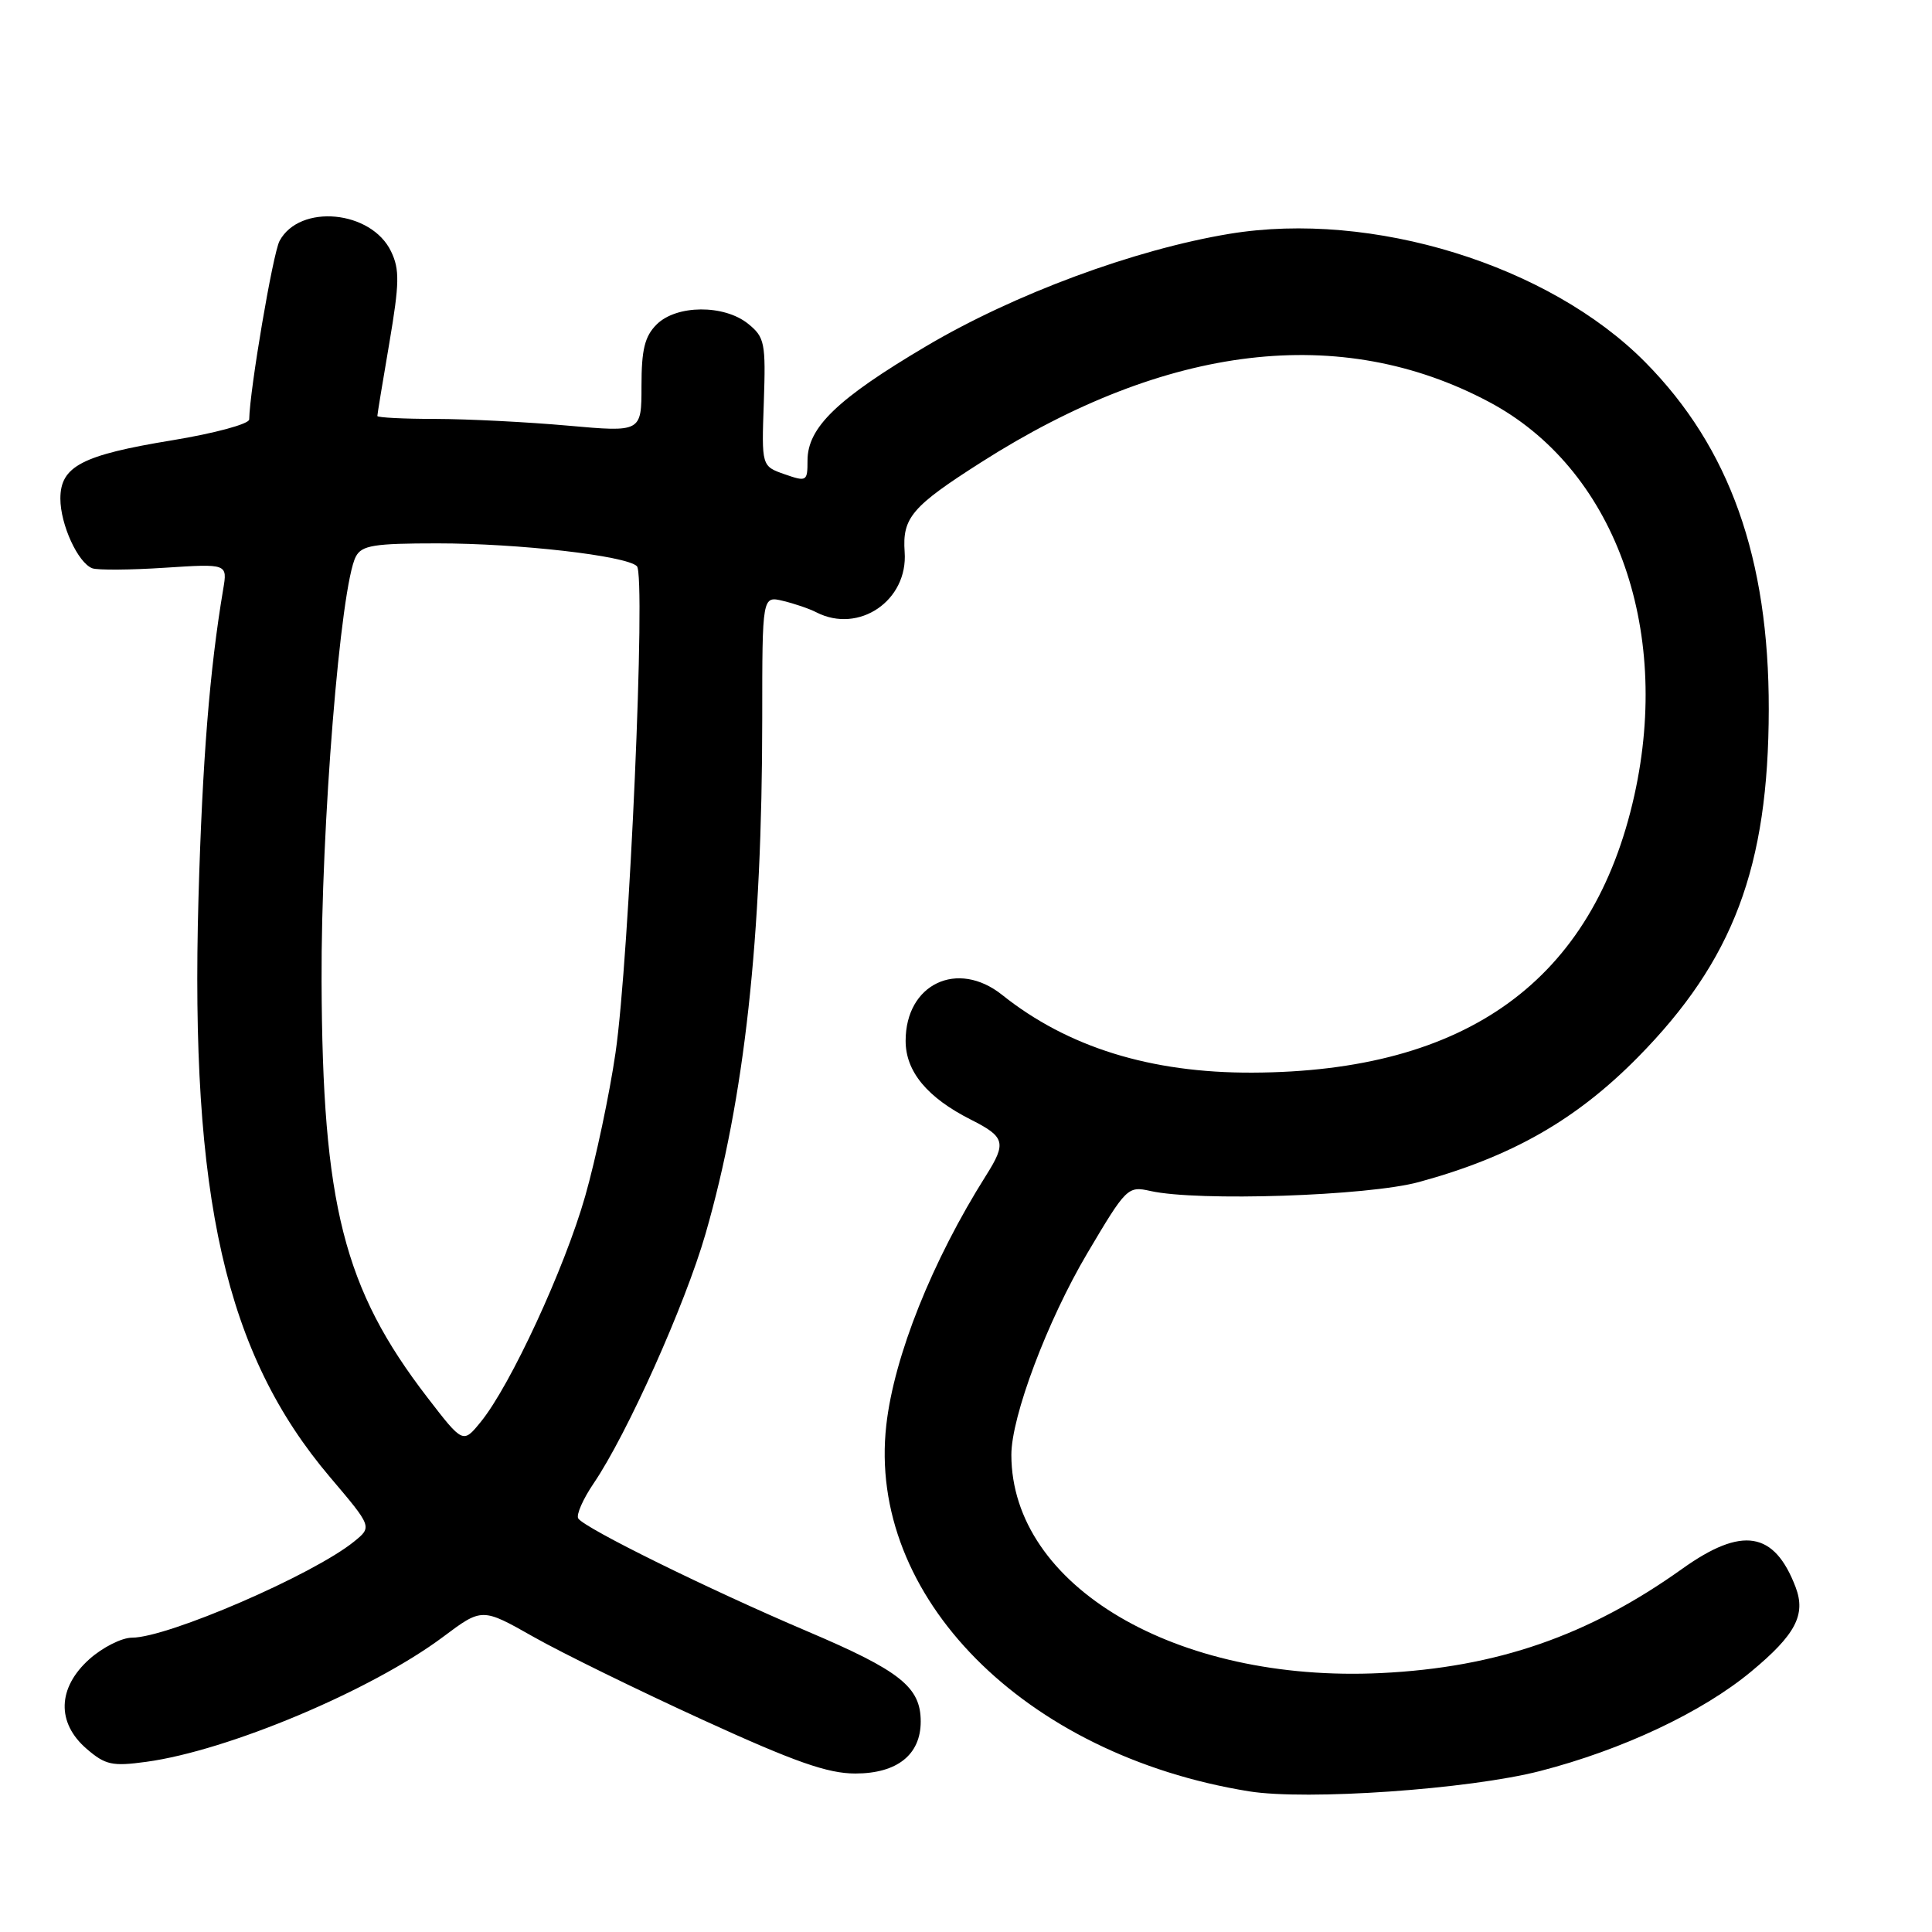 <?xml version="1.0" encoding="UTF-8" standalone="no"?>
<!DOCTYPE svg PUBLIC "-//W3C//DTD SVG 1.1//EN" "http://www.w3.org/Graphics/SVG/1.1/DTD/svg11.dtd" >
<svg xmlns="http://www.w3.org/2000/svg" xmlns:xlink="http://www.w3.org/1999/xlink" version="1.1" viewBox="0 0 256 256">
 <g >
 <path fill="currentColor"
d=" M 204.07 234.67 C 214.97 231.86 225.55 226.88 232.05 221.48 C 237.93 216.60 239.31 213.96 237.93 210.31 C 235.11 202.90 230.84 202.21 222.91 207.87 C 210.49 216.74 198.34 220.95 183.00 221.69 C 155.83 223.00 134.04 210.15 134.01 192.79 C 134.00 187.71 138.78 175.00 144.08 166.05 C 149.24 157.33 149.44 157.14 152.43 157.81 C 158.72 159.22 181.23 158.47 188.00 156.63 C 200.28 153.28 208.82 148.41 217.01 140.11 C 229.68 127.26 234.34 114.88 234.37 94.00 C 234.40 73.96 229.19 59.30 218.00 47.99 C 205.26 35.11 181.82 27.87 162.93 30.98 C 150.30 33.07 134.40 38.96 122.71 45.88 C 110.95 52.84 107.00 56.64 107.00 61.02 C 107.00 63.79 106.89 63.86 103.96 62.84 C 100.91 61.77 100.91 61.77 101.21 53.30 C 101.48 45.42 101.33 44.69 99.14 42.91 C 95.95 40.33 89.63 40.37 87.00 43.00 C 85.43 44.57 85.00 46.33 85.00 51.14 C 85.00 57.27 85.00 57.27 75.25 56.40 C 69.89 55.92 62.01 55.52 57.75 55.51 C 53.49 55.51 50.00 55.33 50.00 55.12 C 50.00 54.92 50.71 50.56 51.59 45.44 C 52.93 37.53 52.97 35.71 51.82 33.32 C 49.21 27.86 39.70 26.96 37.04 31.93 C 36.16 33.58 33.09 51.64 33.02 55.58 C 33.01 56.18 28.42 57.42 22.82 58.34 C 10.85 60.30 8.00 61.79 8.00 66.07 C 8.00 69.51 10.33 74.58 12.23 75.30 C 12.93 75.56 17.25 75.53 21.82 75.23 C 30.15 74.69 30.15 74.69 29.57 78.10 C 27.78 88.73 26.82 100.75 26.30 119.00 C 25.18 158.73 29.87 179.39 43.73 195.73 C 49.32 202.32 49.32 202.32 46.91 204.27 C 41.48 208.67 22.23 217.00 17.49 217.00 C 16.14 217.00 13.60 218.28 11.85 219.84 C 7.61 223.63 7.47 228.28 11.48 231.73 C 13.96 233.87 14.88 234.07 19.39 233.45 C 30.25 231.97 49.22 223.98 58.69 216.91 C 63.87 213.03 63.87 213.03 70.69 216.89 C 74.43 219.01 84.51 223.95 93.08 227.87 C 105.31 233.47 109.67 235.00 113.33 235.00 C 118.87 235.00 122.00 232.51 122.00 228.11 C 122.00 223.55 119.30 221.40 107.00 216.17 C 93.88 210.59 77.41 202.47 76.62 201.20 C 76.33 200.72 77.25 198.63 78.67 196.54 C 83.09 190.03 90.77 172.90 93.48 163.51 C 98.66 145.55 100.99 124.37 101.00 95.23 C 101.00 78.96 101.00 78.96 103.75 79.62 C 105.26 79.98 107.26 80.66 108.18 81.14 C 113.82 84.02 120.34 79.57 119.87 73.14 C 119.55 68.60 120.82 67.11 130.00 61.26 C 154.61 45.56 177.68 42.82 197.31 53.26 C 213.80 62.02 221.54 82.98 216.56 105.39 C 211.11 129.89 194.38 142.03 165.93 142.13 C 152.47 142.18 141.47 138.76 132.79 131.83 C 126.87 127.11 120.00 130.38 120.00 137.92 C 120.00 141.99 122.87 145.45 128.69 148.38 C 133.17 150.64 133.39 151.43 130.66 155.75 C 123.53 167.05 118.47 179.69 117.44 188.83 C 114.87 211.52 135.68 232.54 165.50 237.36 C 173.16 238.59 194.62 237.10 204.07 234.67 Z  M 56.63 185.17 C 45.54 170.76 42.72 159.65 42.61 130.00 C 42.53 109.58 45.11 77.61 47.15 73.75 C 47.93 72.26 49.56 72.00 57.96 72.00 C 68.69 72.00 82.96 73.63 84.39 75.02 C 85.61 76.21 83.39 126.99 81.56 139.50 C 80.76 145.00 78.95 153.55 77.54 158.50 C 74.81 168.08 67.63 183.59 63.71 188.40 C 61.35 191.30 61.35 191.30 56.63 185.17 Z "/>
</g>
</svg>
